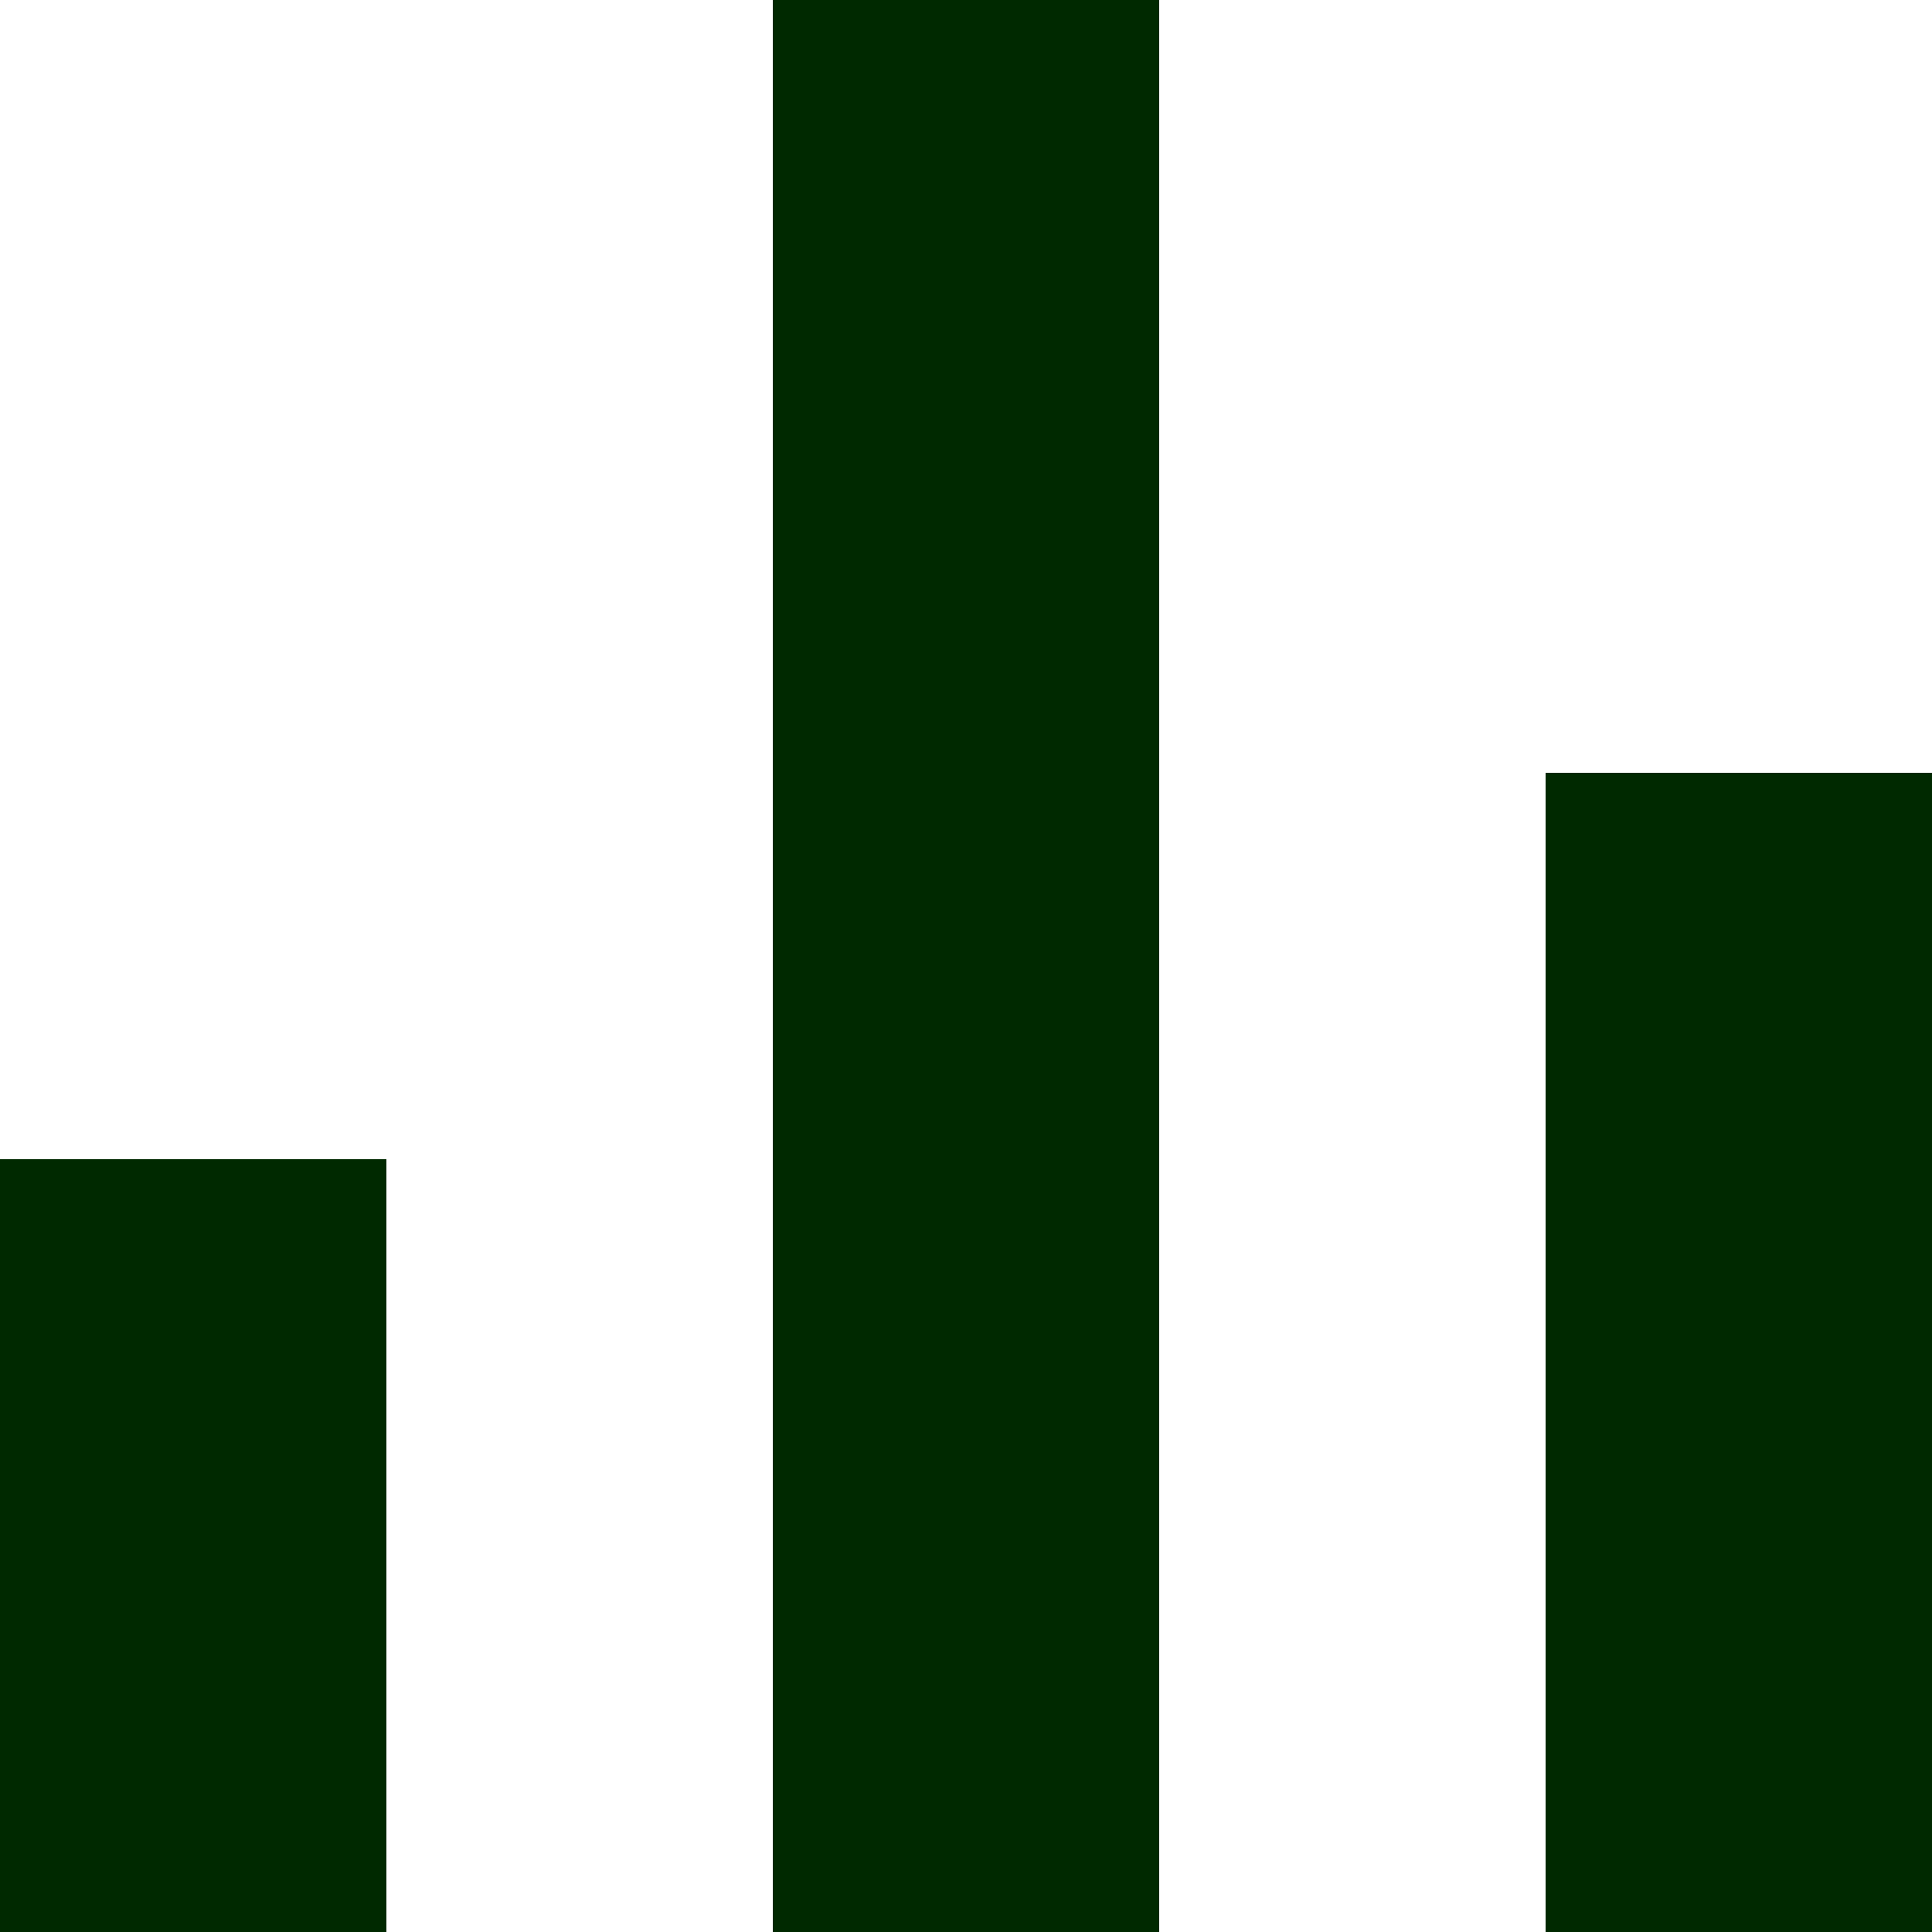 <svg width="24" height="24" viewBox="0 0 24 24" fill="none" xmlns="http://www.w3.org/2000/svg">
<path d="M14.4 0H9.6V24H14.4V0Z" fill="#002900"/>
<path d="M4.8 14.4H0V24H4.8V14.4Z" fill="#002900"/>
<path d="M19.2 9.6H24V24H19.2V9.6Z" fill="#002900"/>
</svg>
